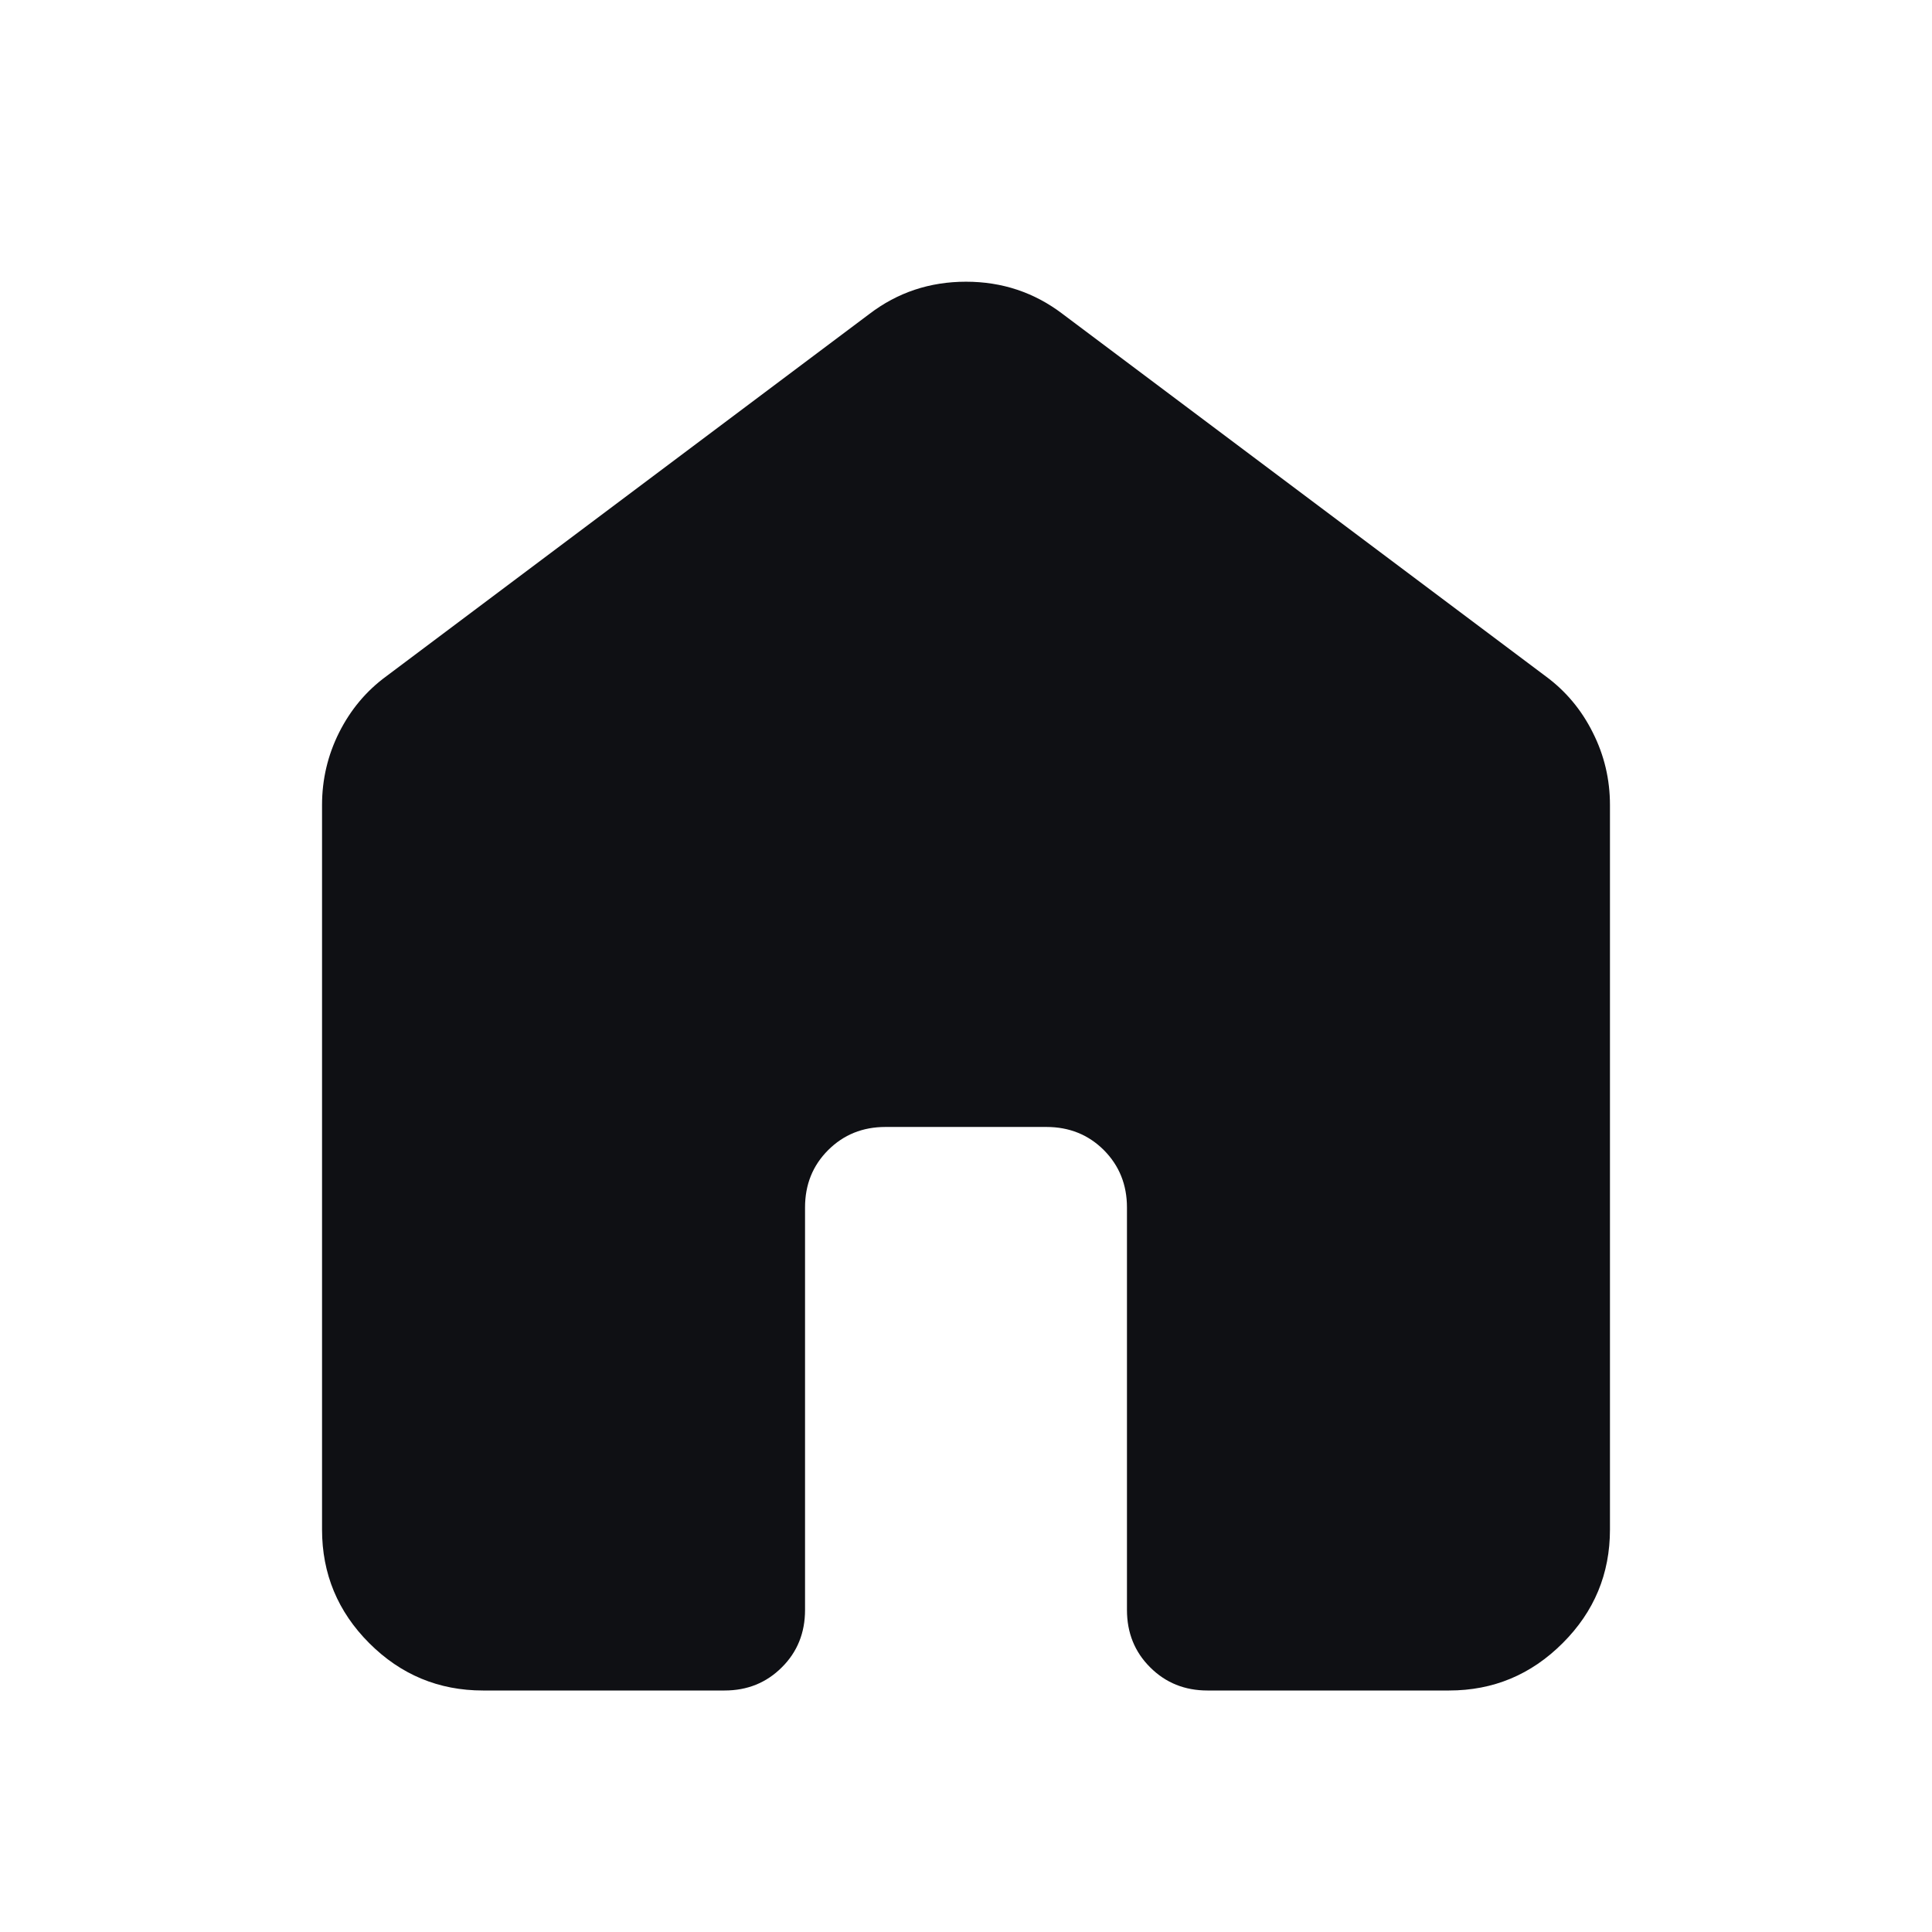 <svg width="16" height="16" viewBox="0 0 16 16" fill="none" xmlns="http://www.w3.org/2000/svg">
<mask id="mask0_11_2334" style="mask-type:alpha" maskUnits="userSpaceOnUse" x="0" y="0" width="24" height="24">
<rect width="24" height="24" fill="#D9D9D9"/>
</mask>
<g mask="url(#mask0_11_2334)">
<path d="M2.667 12.667V6.667C2.667 6.455 2.714 6.255 2.808 6.067C2.903 5.878 3.033 5.722 3.2 5.6L7.2 2.6C7.433 2.422 7.7 2.333 8 2.333C8.3 2.333 8.566 2.422 8.8 2.6L12.8 5.6C12.966 5.722 13.097 5.878 13.191 6.067C13.286 6.255 13.333 6.455 13.333 6.667V12.667C13.333 13.033 13.203 13.347 12.941 13.608C12.68 13.869 12.367 14 12 14H10C9.811 14 9.653 13.936 9.525 13.808C9.397 13.681 9.333 13.522 9.333 13.333V10C9.333 9.811 9.269 9.653 9.142 9.525C9.014 9.397 8.855 9.333 8.666 9.333H7.333C7.144 9.333 6.986 9.397 6.858 9.525C6.73 9.653 6.667 9.811 6.667 10V13.333C6.667 13.522 6.603 13.681 6.475 13.808C6.347 13.936 6.189 14 6 14H4C3.633 14 3.319 13.869 3.058 13.608C2.797 13.347 2.667 13.033 2.667 12.667Z" fill="#0F1014"/>
</g>
</svg>
